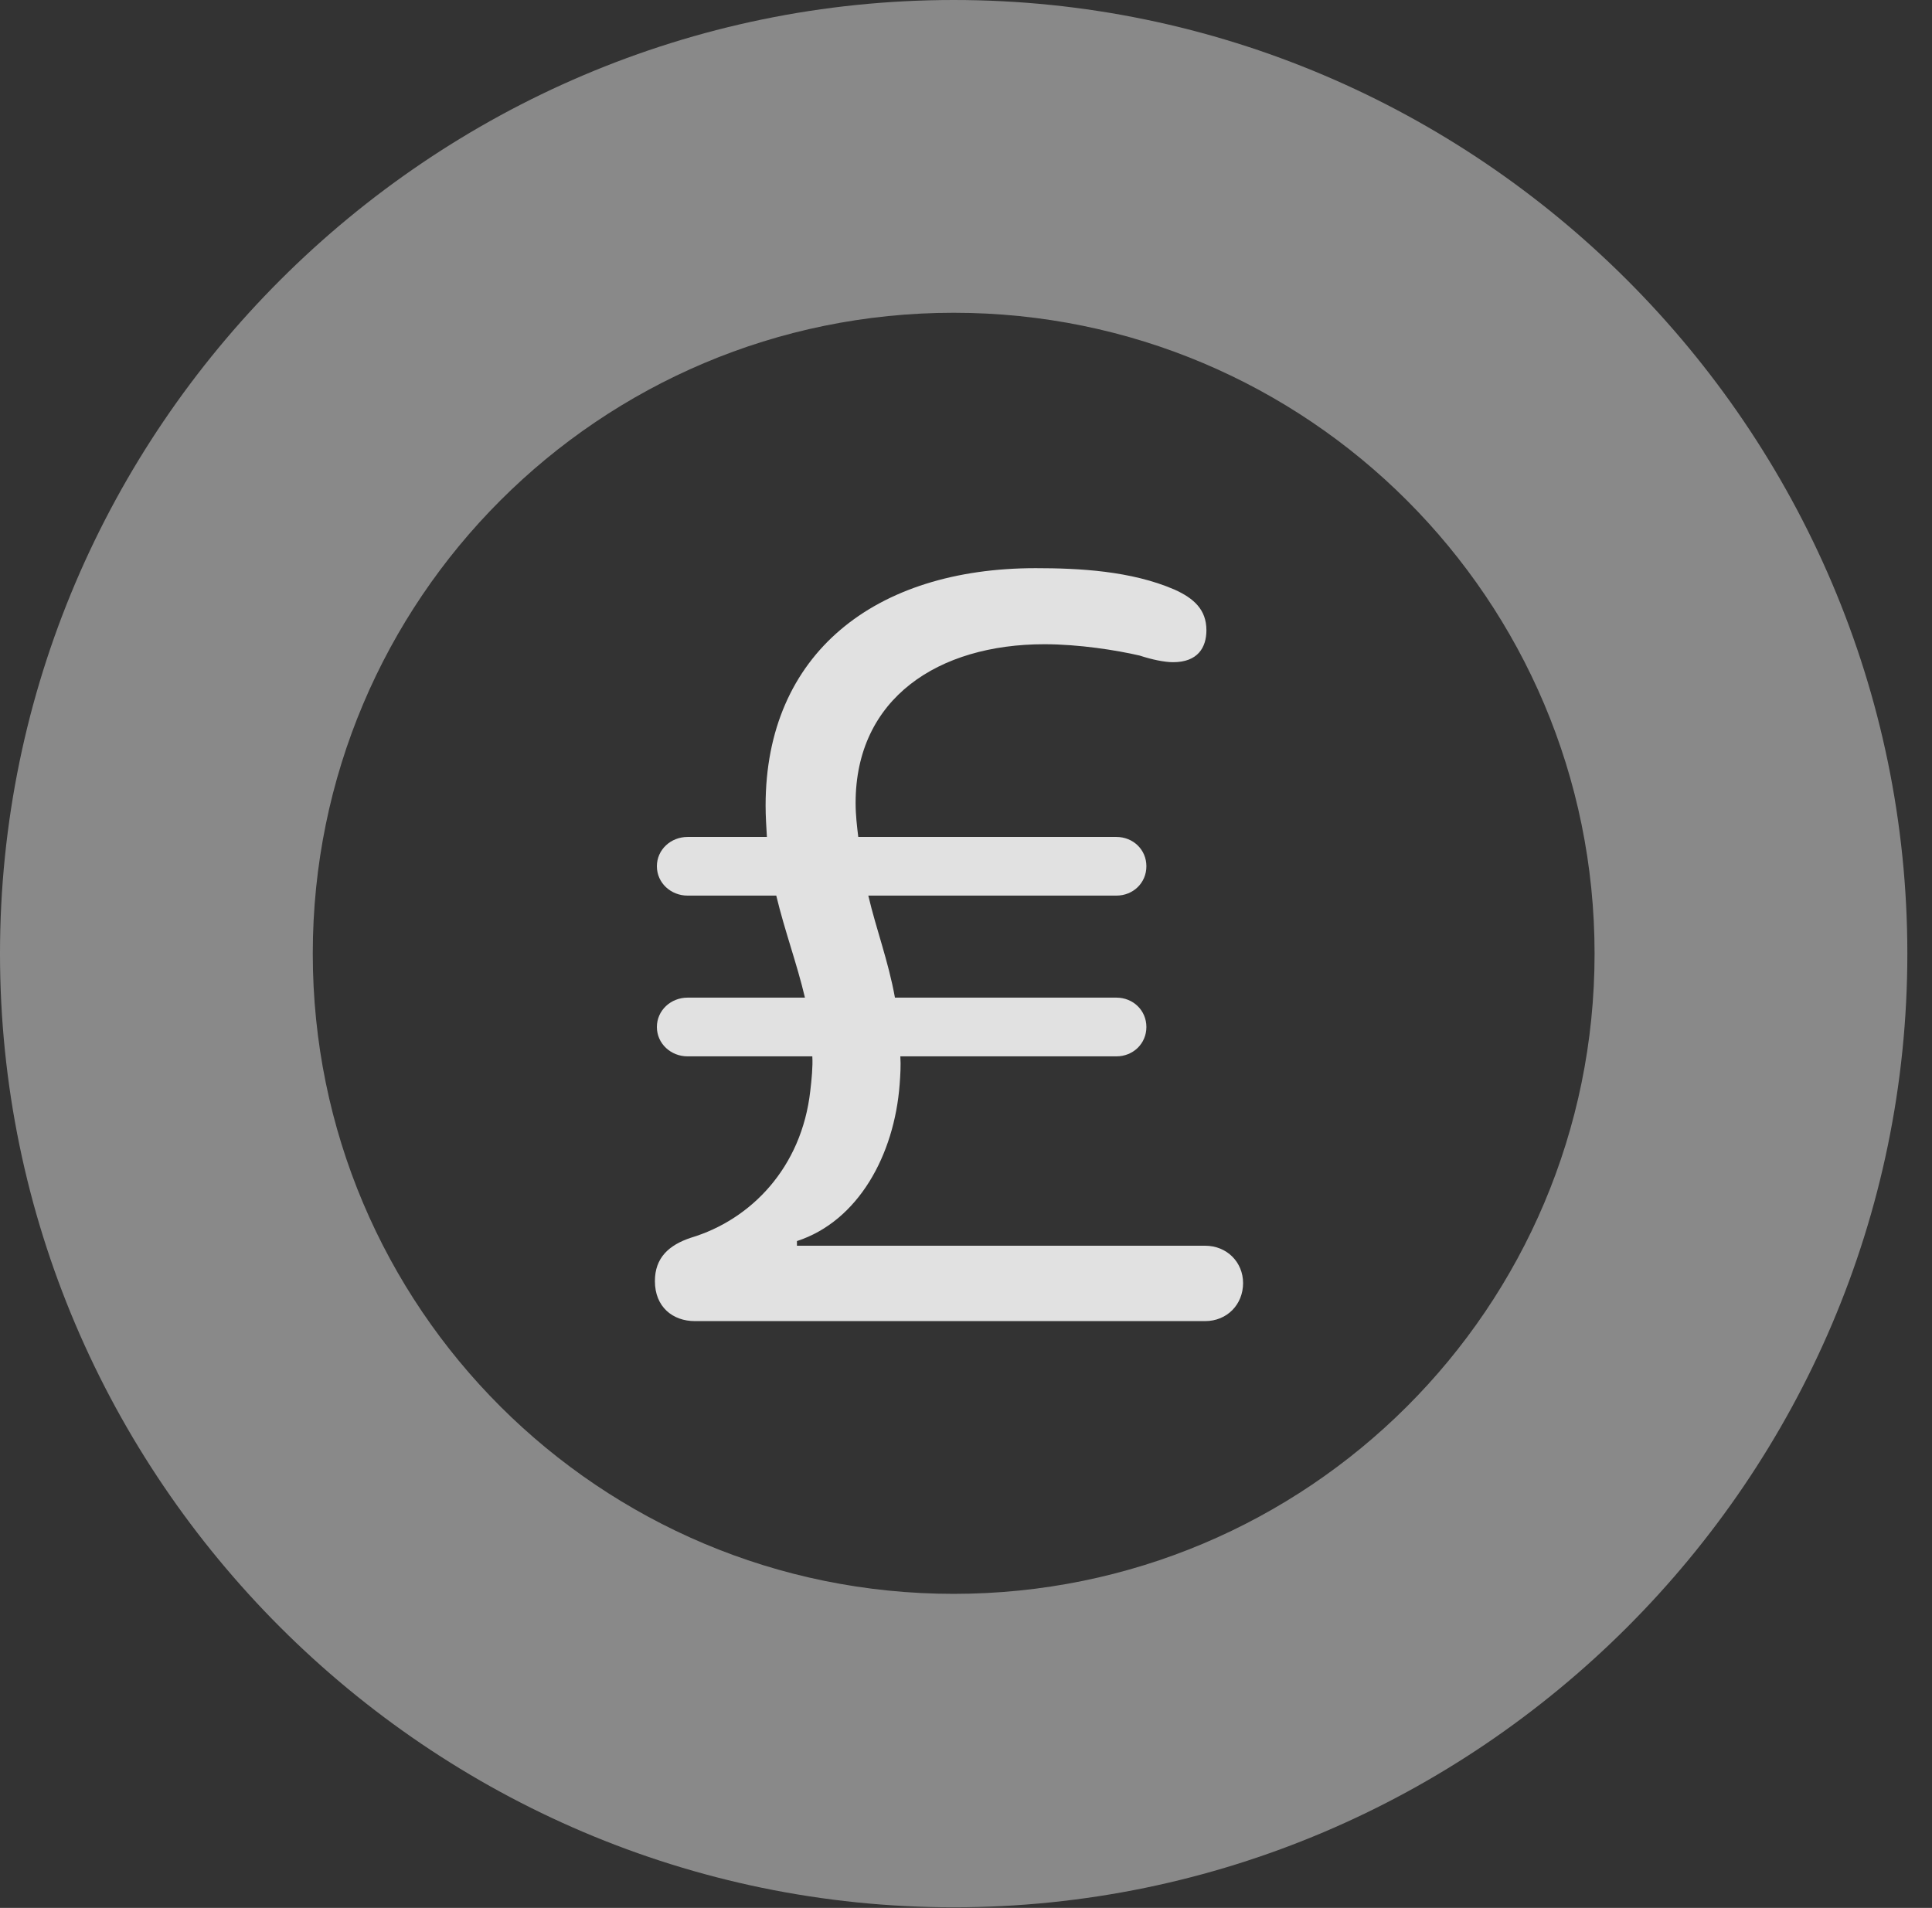 <?xml version="1.0" encoding="UTF-8"?>
<!--Generator: Apple Native CoreSVG 341-->
<!DOCTYPE svg
PUBLIC "-//W3C//DTD SVG 1.1//EN"
       "http://www.w3.org/Graphics/SVG/1.1/DTD/svg11.dtd">
<svg version="1.1" xmlns="http://www.w3.org/2000/svg" xmlns:xlink="http://www.w3.org/1999/xlink" viewBox="0 0 28.291 27.939">
 <rect x="0" y="0" width="28.291" height="27.939" fill="#333333" stroke="none"/>
 <g>
  <rect height="27.939" opacity="0" width="28.291" x="0" y="0"/>
  <path d="M13.965 27.93C21.641 27.93 27.93 21.65 27.93 13.965C27.93 6.279 21.641 0 13.965 0C6.289 0 0 6.279 0 13.965C0 21.65 6.289 27.93 13.965 27.93ZM13.965 23.34C8.779 23.34 4.58 19.15 4.58 13.965C4.58 8.779 8.779 4.58 13.965 4.58C19.15 4.58 23.35 8.779 23.35 13.965C23.35 19.15 19.15 23.34 13.965 23.34Z" fill="white" fill-opacity="0.425"/>
  <path d="M10.176 19.346L17.646 19.346C17.969 19.346 18.203 19.102 18.203 18.789C18.203 18.486 17.969 18.242 17.646 18.242L11.67 18.242L11.67 18.174C12.568 17.881 13.096 16.914 13.174 15.879C13.184 15.742 13.193 15.605 13.184 15.469L16.348 15.469C16.592 15.469 16.787 15.283 16.787 15.039C16.787 14.795 16.592 14.609 16.348 14.609L13.105 14.609C13.008 14.072 12.832 13.613 12.715 13.115L16.348 13.115C16.592 13.115 16.787 12.93 16.787 12.685C16.787 12.441 16.592 12.256 16.348 12.256L12.568 12.256C12.549 12.1 12.529 11.934 12.529 11.758C12.529 10.225 13.74 9.434 15.293 9.434C15.801 9.434 16.348 9.521 16.689 9.6C16.865 9.658 17.051 9.697 17.178 9.697C17.539 9.697 17.666 9.482 17.666 9.229C17.666 8.926 17.48 8.76 17.197 8.633C16.562 8.359 15.801 8.32 15.166 8.32C12.812 8.32 11.211 9.57 11.211 11.797C11.211 11.953 11.221 12.1 11.23 12.256L10.068 12.256C9.824 12.256 9.619 12.441 9.619 12.685C9.619 12.93 9.824 13.115 10.068 13.115L11.367 13.115C11.494 13.643 11.67 14.111 11.787 14.609L10.068 14.609C9.824 14.609 9.619 14.795 9.619 15.039C9.619 15.283 9.824 15.469 10.068 15.469L11.895 15.469C11.904 15.615 11.885 15.81 11.865 15.977C11.738 17.1 10.996 17.861 10.117 18.125C9.795 18.232 9.59 18.418 9.59 18.76C9.59 19.141 9.854 19.346 10.176 19.346Z" fill="white" fill-opacity="0.85"/>
 </g>
</svg>
